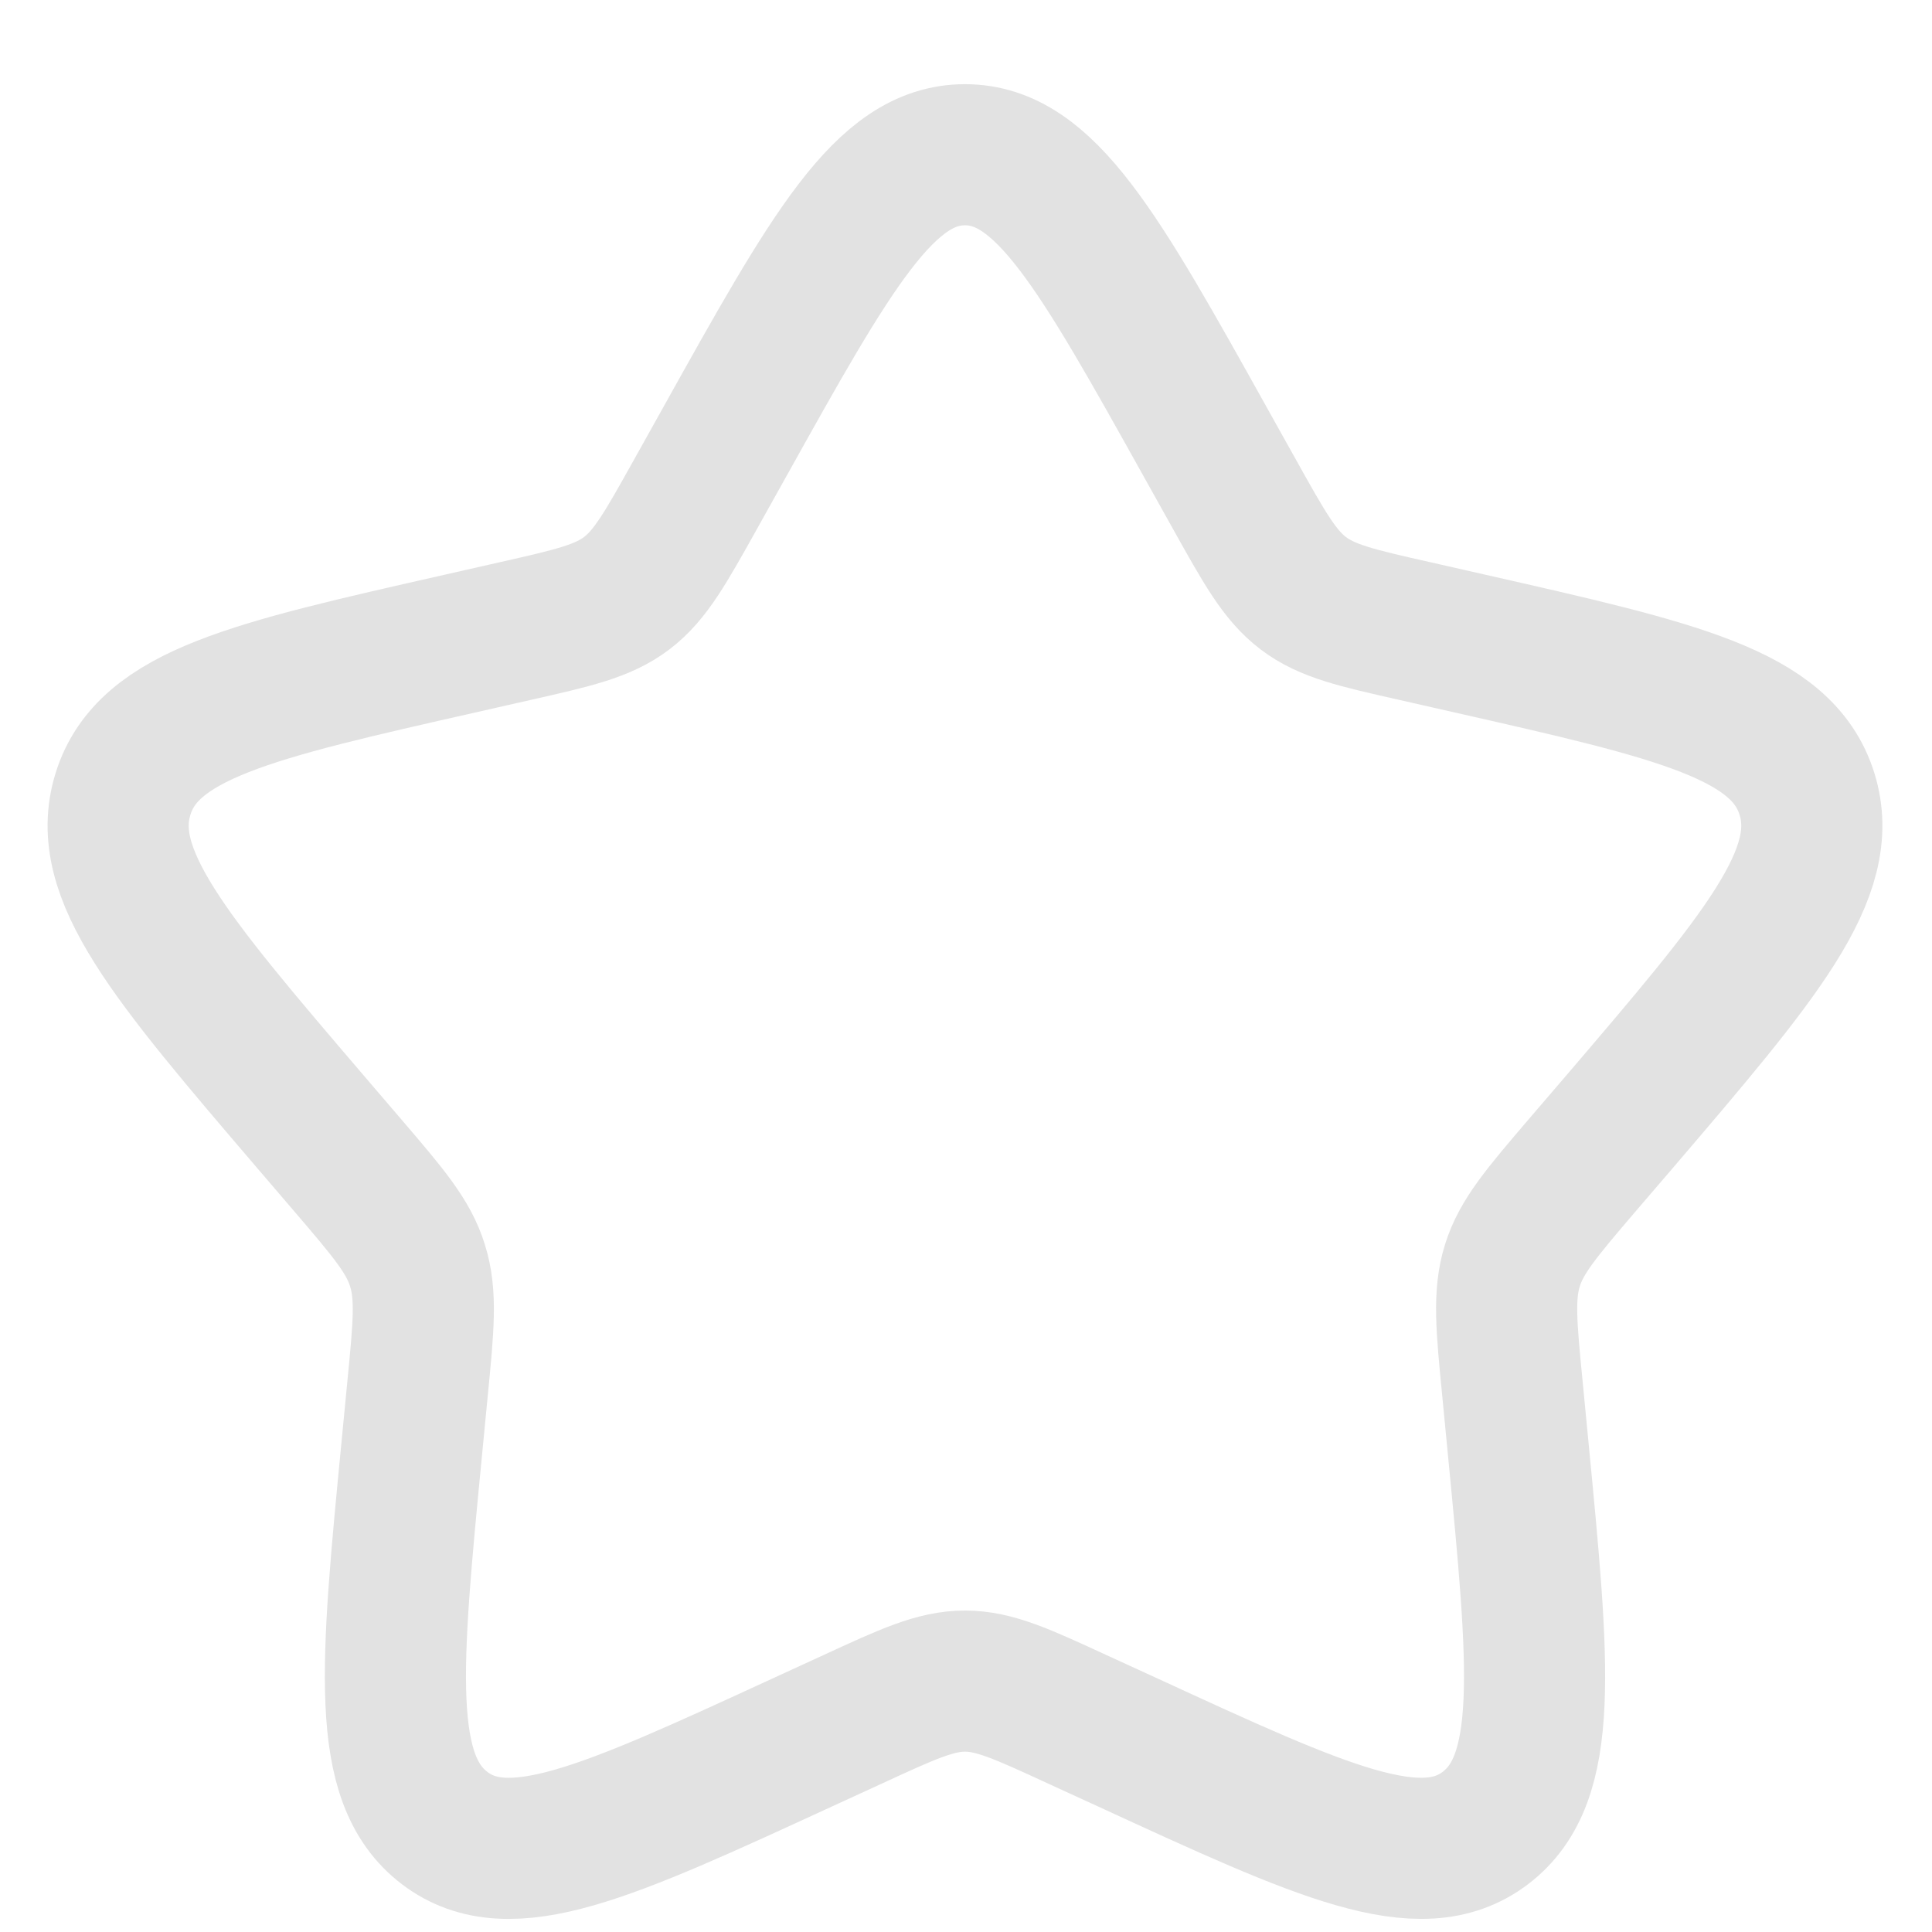 <svg width="21" height="21" viewBox="0 0 21 21" fill="none" xmlns="http://www.w3.org/2000/svg">
<path d="M7.869 4.819C9.035 2.728 9.617 1.682 10.489 1.682C11.361 1.682 11.943 2.728 13.109 4.819L13.411 5.36C13.743 5.955 13.908 6.252 14.166 6.448C14.424 6.644 14.746 6.717 15.39 6.862L15.976 6.995C18.24 7.508 19.371 7.763 19.641 8.63C19.91 9.495 19.138 10.398 17.595 12.203L17.195 12.669C16.757 13.182 16.537 13.439 16.439 13.755C16.34 14.073 16.373 14.415 16.44 15.099L16.5 15.722C16.733 18.131 16.85 19.335 16.145 19.87C15.44 20.405 14.38 19.917 12.261 18.941L11.711 18.689C11.109 18.411 10.808 18.273 10.489 18.273C10.17 18.273 9.869 18.411 9.267 18.689L8.718 18.941C6.598 19.917 5.538 20.405 4.834 19.871C4.128 19.335 4.245 18.131 4.478 15.722L4.538 15.1C4.605 14.415 4.638 14.073 4.538 13.756C4.441 13.439 4.221 13.182 3.783 12.67L3.383 12.203C1.84 10.399 1.068 9.496 1.337 8.63C1.606 7.763 2.739 7.507 5.003 6.995L5.589 6.862C6.232 6.717 6.553 6.644 6.812 6.448C7.07 6.252 7.235 5.955 7.567 5.36L7.869 4.819Z" stroke="#E2E2E2" stroke-width="1.534" stroke-linejoin="round"/>
</svg>
